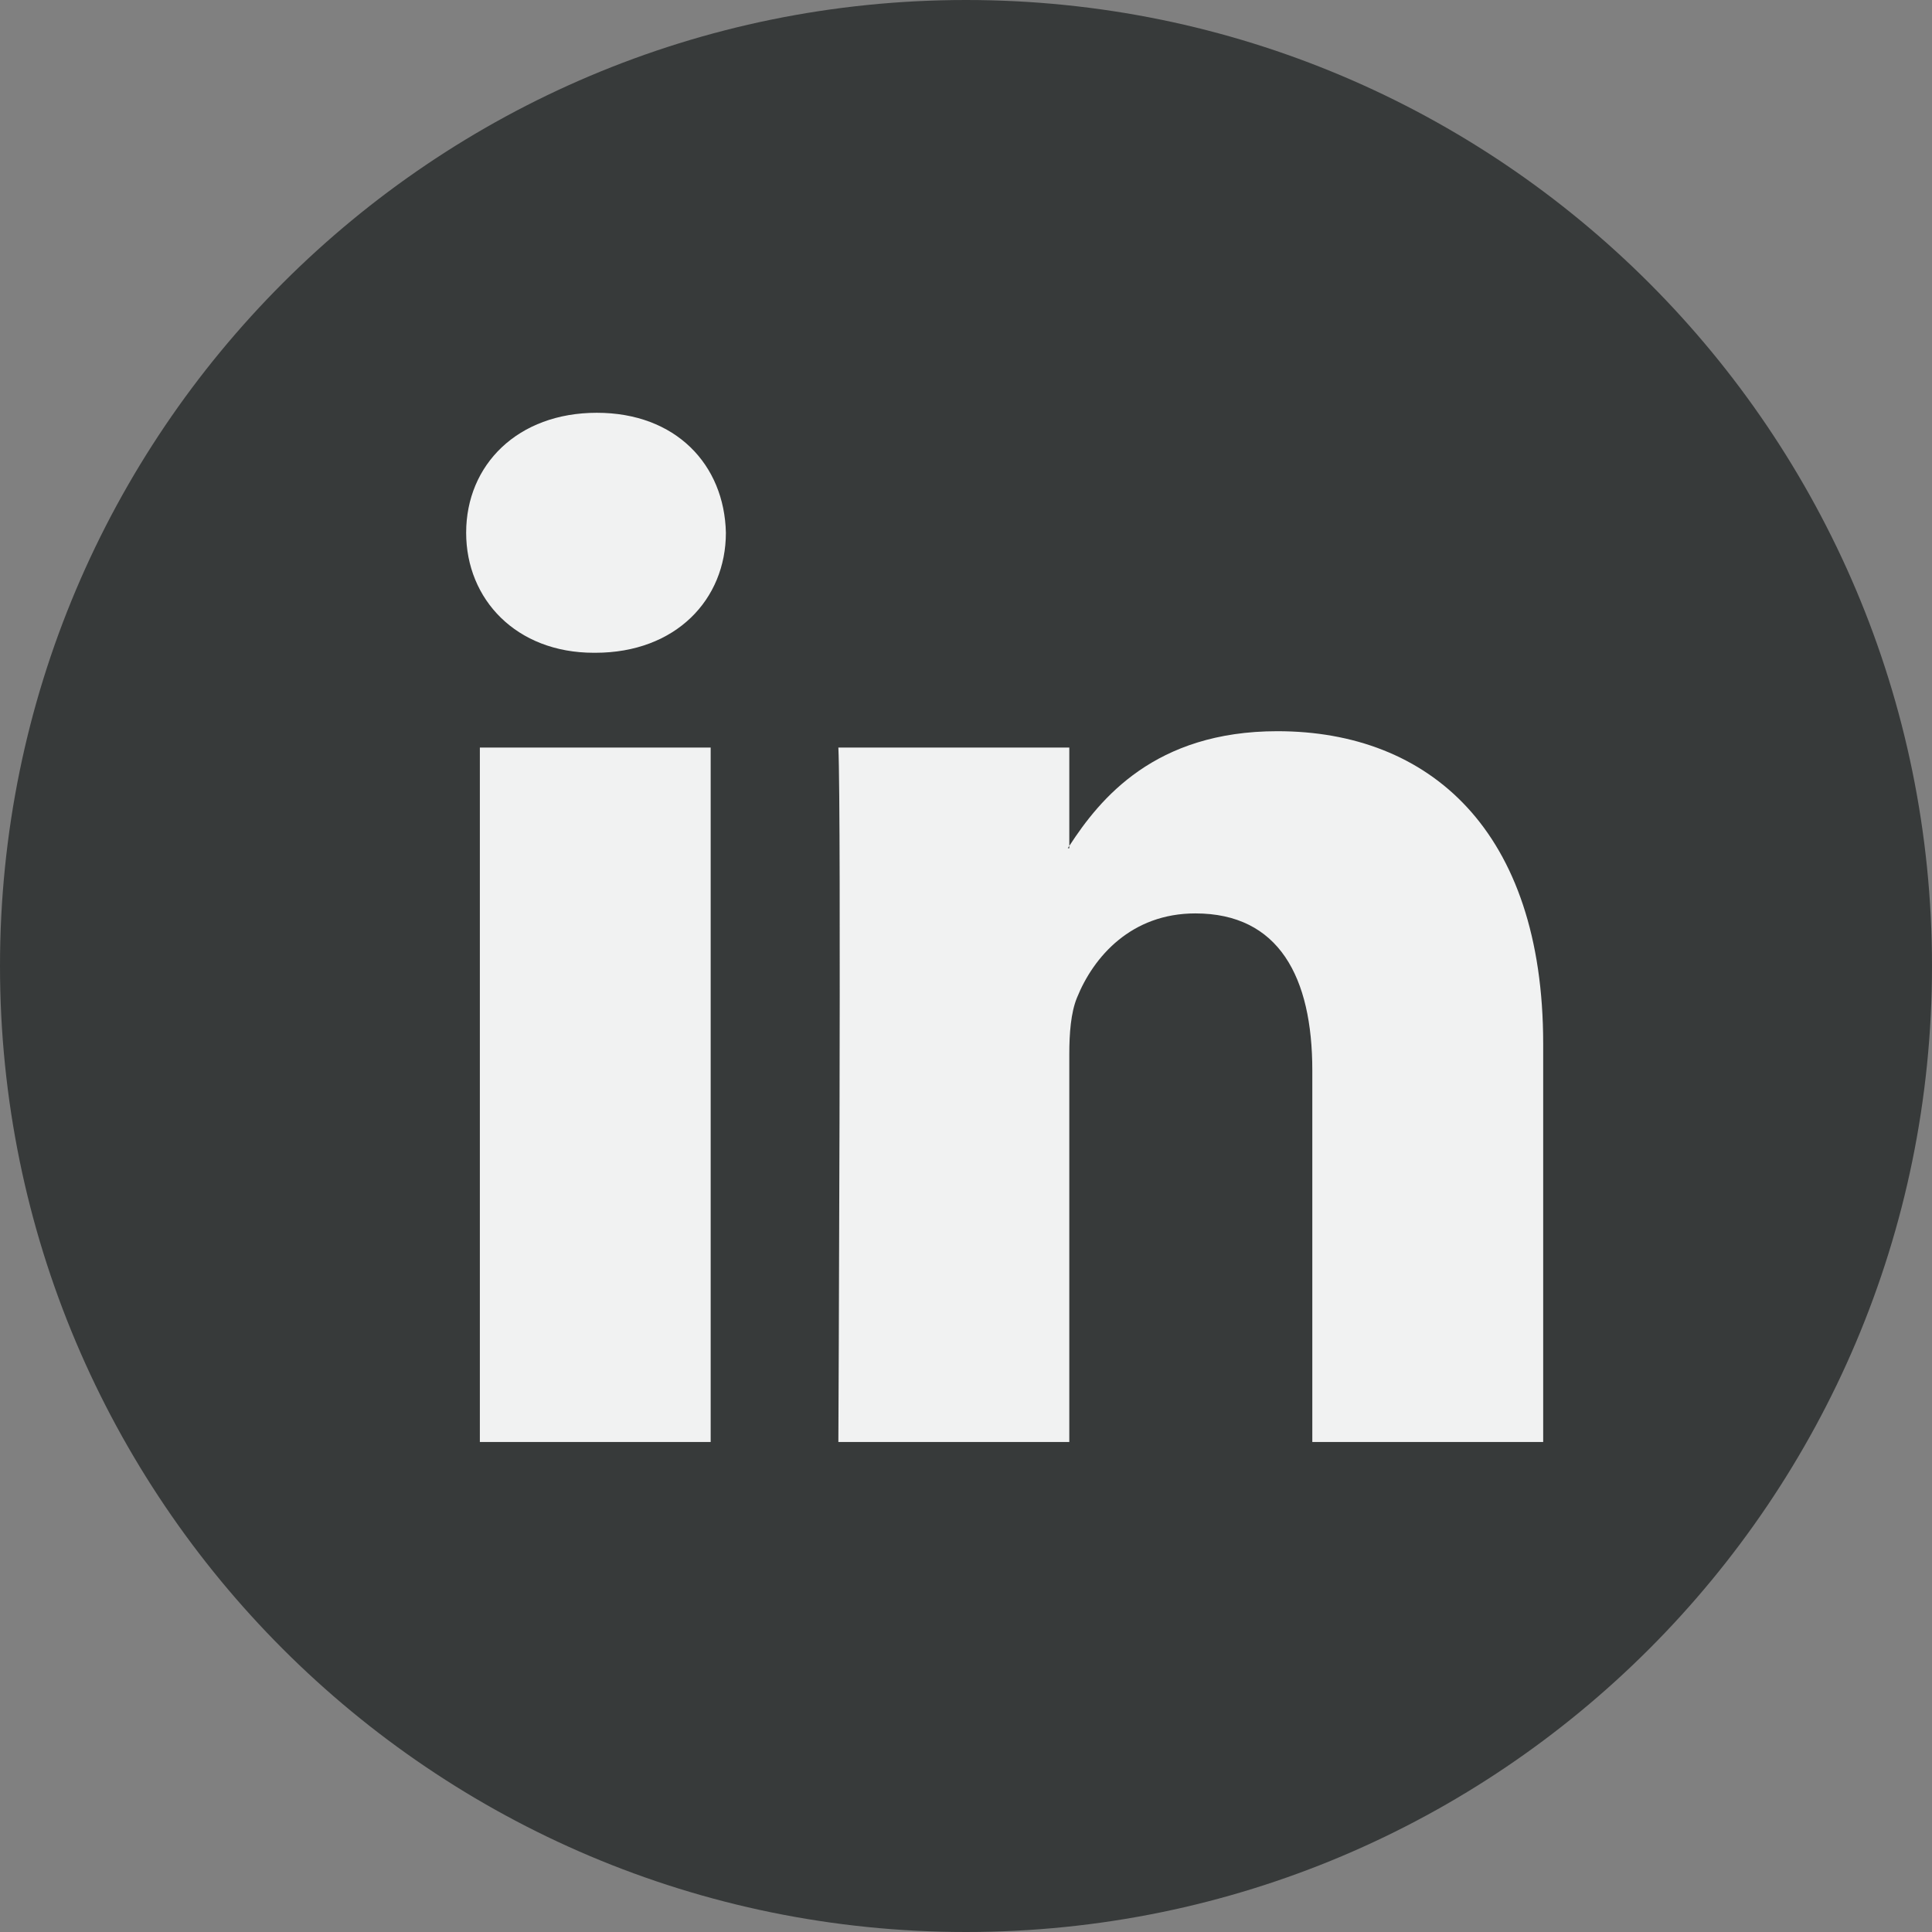 <svg width="32" height="32" viewBox="0 0 32 32" fill="none" xmlns="http://www.w3.org/2000/svg">
<rect x="0" y="0" width="32" height="32" fill="#808080" stroke="none"/>
<g clip-path="url(#clip0_178_5301)">
<path d="M16 32C24.837 32 32 24.837 32 16C32 7.163 24.837 0 16 0C7.163 0 0 7.163 0 16C0 24.837 7.163 32 16 32Z" fill="#080D0C" fill-opacity="0.6"/>
<path d="M25.56 17.288V23.884H21.736V17.73C21.736 16.185 21.184 15.129 19.799 15.129C18.742 15.129 18.114 15.84 17.837 16.528C17.737 16.773 17.711 17.115 17.711 17.46V23.884H13.886C13.886 23.884 13.937 13.46 13.886 12.382H17.711V14.011C17.703 14.024 17.692 14.037 17.686 14.049H17.711V14.011C18.219 13.229 19.126 12.111 21.158 12.111C23.674 12.111 25.56 13.755 25.56 17.288ZM9.885 6.837C8.577 6.837 7.721 7.696 7.721 8.824C7.721 9.928 8.552 10.812 9.835 10.812H9.86C11.194 10.812 12.023 9.928 12.023 8.824C11.998 7.696 11.194 6.837 9.885 6.837ZM7.948 23.884H11.771V12.382H7.948V23.884Z" fill="#F1F2F2"/>
</g>
<defs>
<clipPath id="clip0_178_5301">
<rect width="32" height="32" fill="white"/>
</clipPath>
</defs>
</svg>
